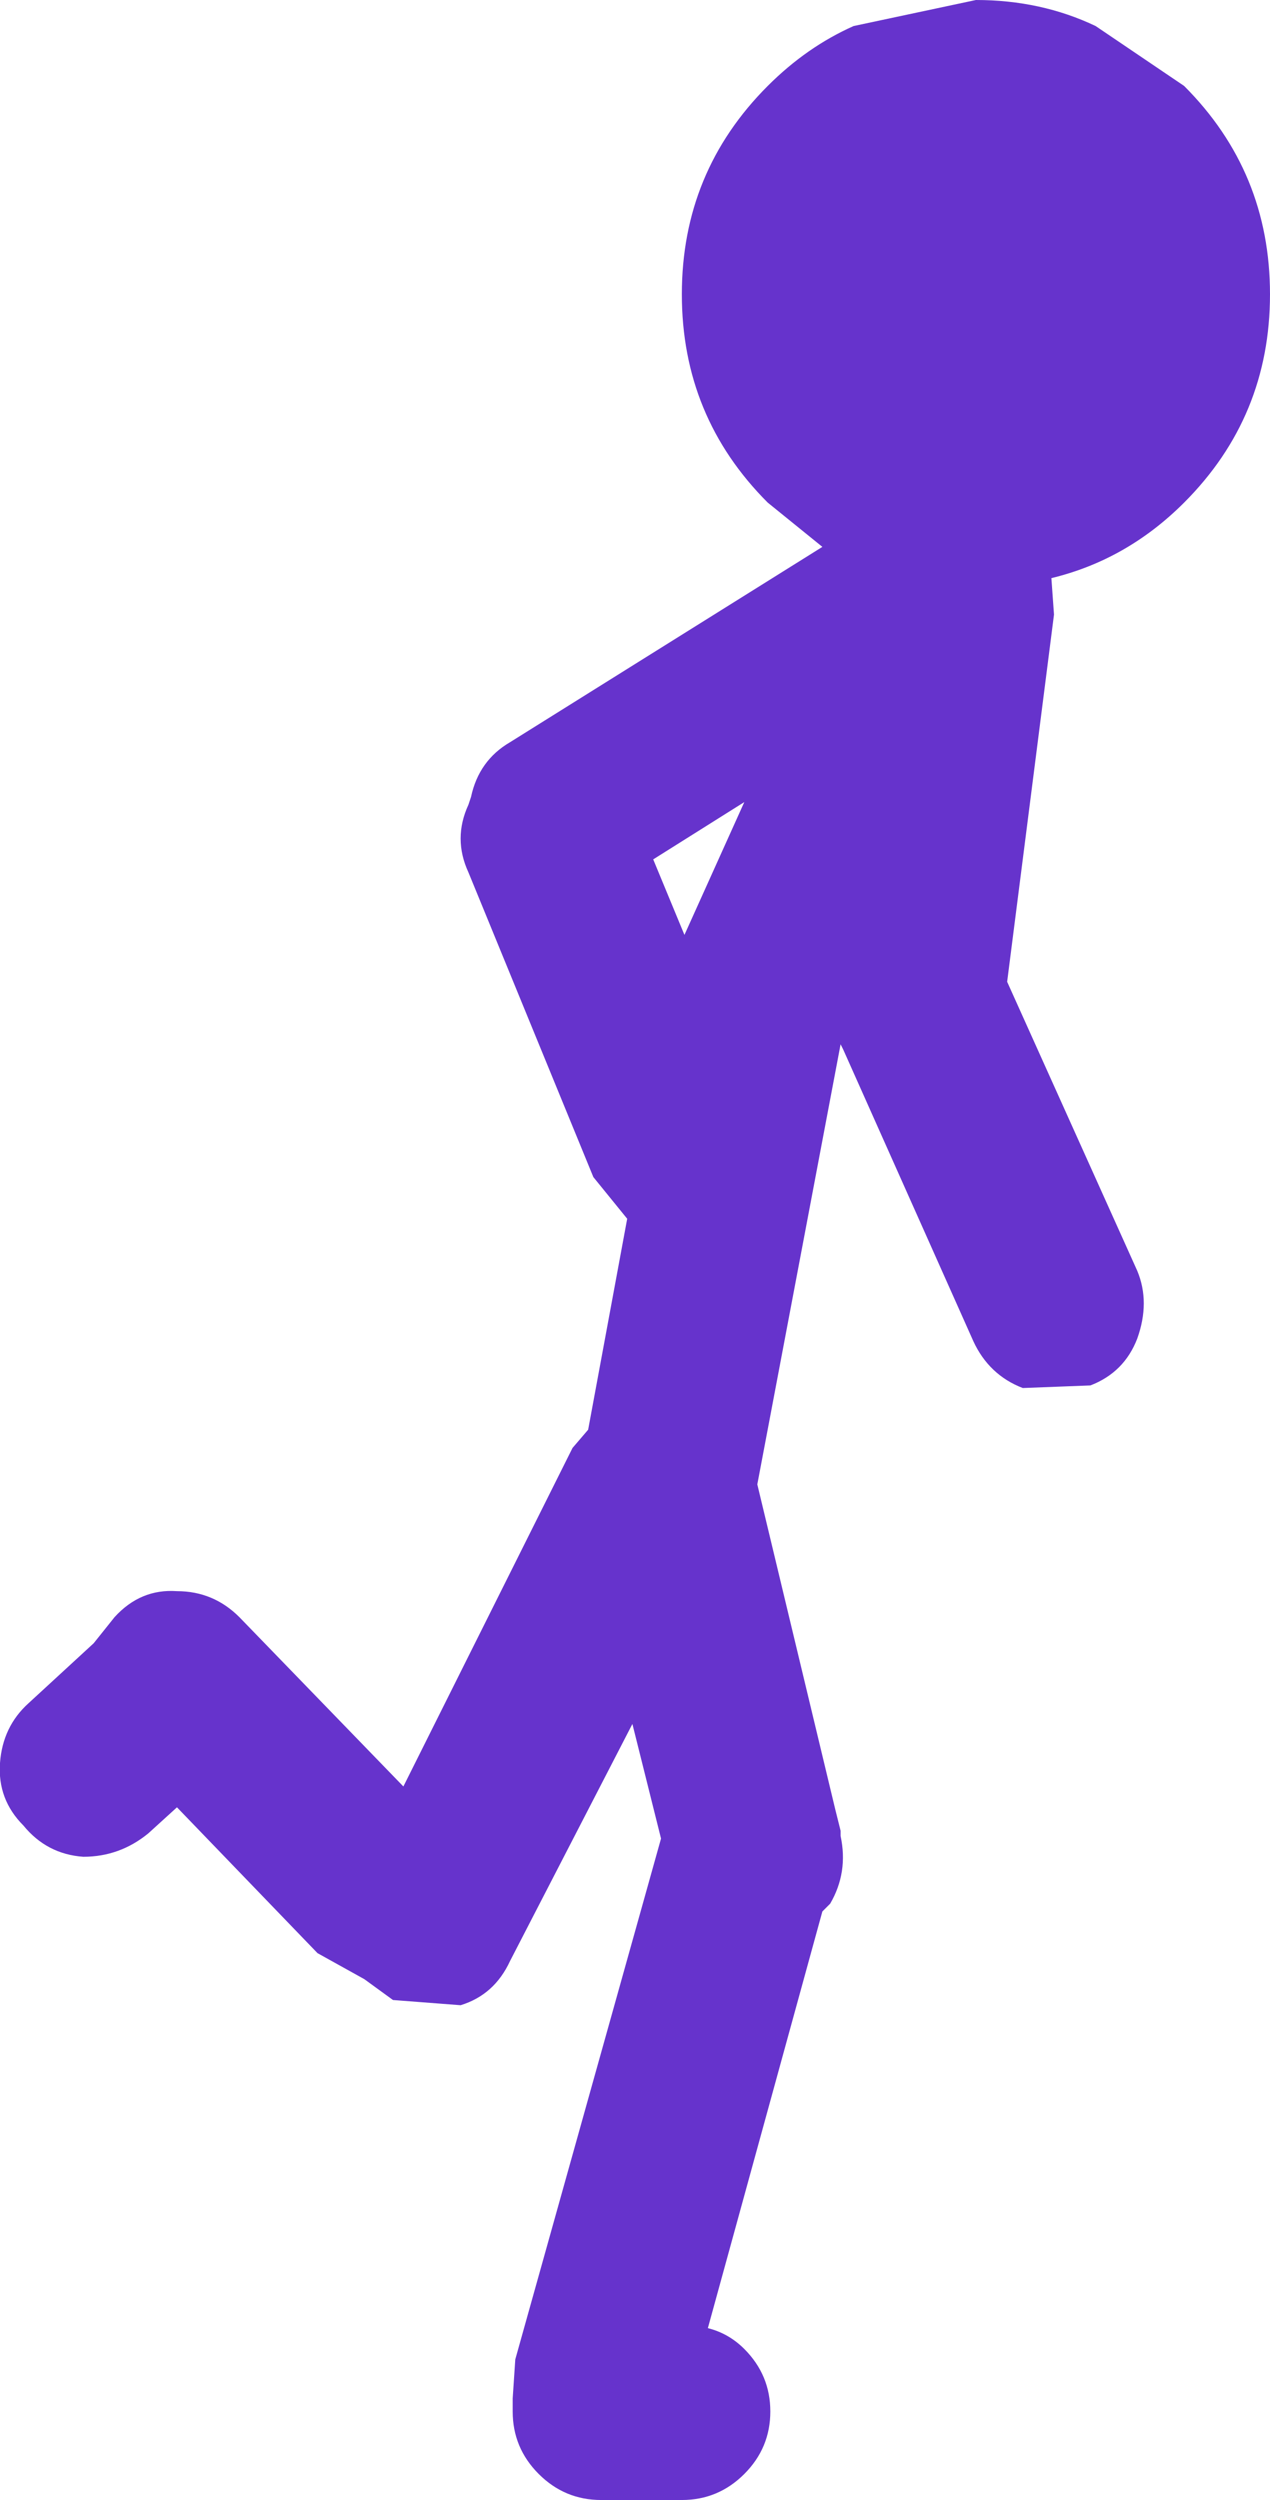 <?xml version="1.0" encoding="UTF-8" standalone="no"?>
<svg xmlns:ffdec="https://www.free-decompiler.com/flash" xmlns:xlink="http://www.w3.org/1999/xlink" ffdec:objectType="shape" height="48.0px" width="24.4px" xmlns="http://www.w3.org/2000/svg">
  <g transform="matrix(1.0, 0.0, 0.0, 1.0, 12.2, 24.0)">
    <path d="M10.55 -14.35 Q9.45 -13.25 8.0 -12.9 L8.05 -12.2 7.15 -5.15 9.65 0.4 Q9.9 1.0 9.65 1.7 9.4 2.35 8.75 2.6 L7.45 2.65 Q6.8 2.4 6.5 1.75 L4.0 -3.85 3.95 -3.95 2.35 4.5 3.85 10.75 3.95 11.15 3.95 11.25 Q4.1 11.95 3.75 12.55 L3.6 12.7 1.4 20.7 Q1.8 20.8 2.1 21.1 2.6 21.6 2.6 22.3 2.6 23.0 2.1 23.5 1.6 24.0 0.9 24.0 L-0.65 24.0 Q-1.35 24.0 -1.85 23.5 -2.35 23.0 -2.35 22.3 L-2.35 22.05 -2.3 21.3 0.5 11.3 -0.05 9.1 -2.4 13.65 Q-2.7 14.3 -3.35 14.5 L-4.65 14.4 -5.2 14.0 -6.1 13.5 -8.8 10.7 -9.35 11.2 Q-9.9 11.65 -10.6 11.65 -11.3 11.6 -11.75 11.05 -12.25 10.55 -12.2 9.85 -12.15 9.15 -11.65 8.7 L-10.4 7.55 -10.0 7.05 Q-9.5 6.5 -8.8 6.55 -8.1 6.55 -7.6 7.05 L-4.45 10.3 -1.2 3.8 -0.9 3.45 -0.15 -0.6 -0.8 -1.4 -3.2 -7.25 Q-3.5 -7.9 -3.2 -8.55 L-3.15 -8.7 Q-3.0 -9.4 -2.4 -9.75 L3.6 -13.5 2.55 -14.35 Q0.9 -16.0 0.9 -18.35 0.9 -20.7 2.55 -22.35 3.3 -23.1 4.2 -23.5 L6.55 -24.0 Q7.8 -24.0 8.85 -23.5 L10.55 -22.35 Q12.2 -20.7 12.2 -18.35 12.2 -16.0 10.55 -14.35 M2.1 -8.6 L0.35 -7.5 0.95 -6.05 2.1 -8.6" fill="#6633cc" fill-rule="evenodd" stroke="none"/>
  </g>
</svg>
